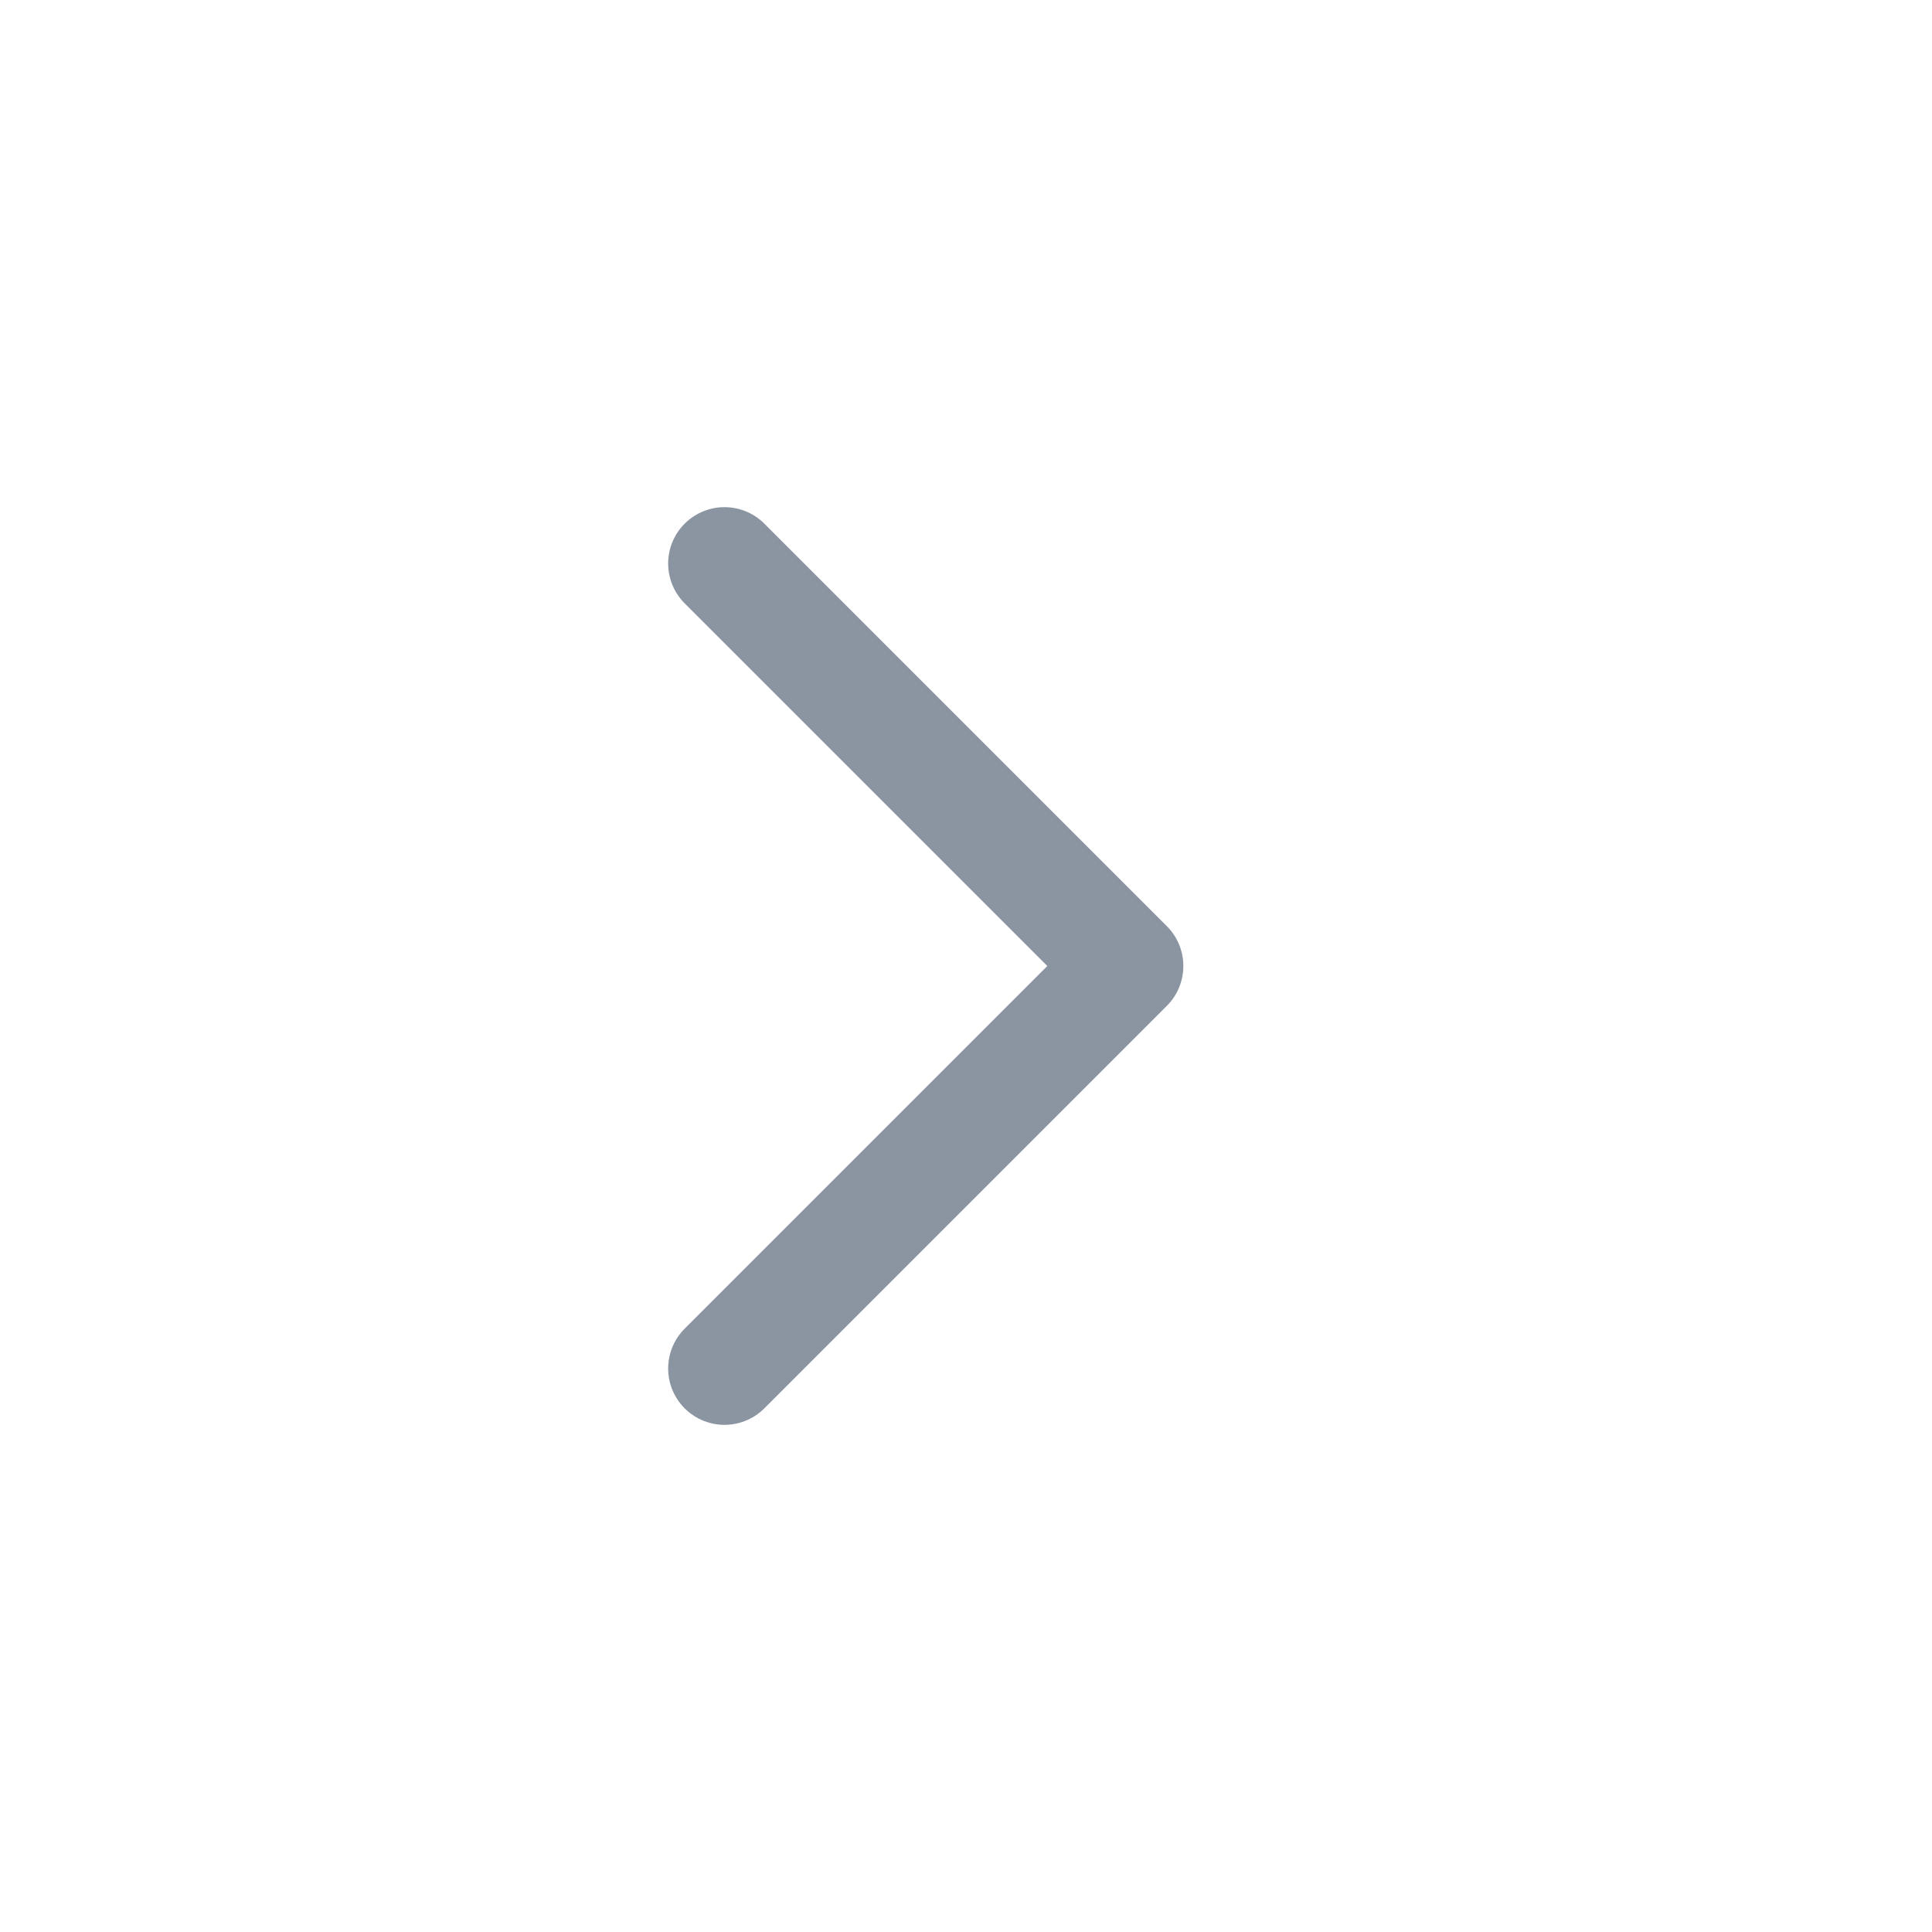<svg width="24" height="24" viewBox="0 0 24 24" fill="none" xmlns="http://www.w3.org/2000/svg">
<g id="chevron-right">
<path id="Vector" d="M9 17L14 12L9 7" stroke="#8B95A1" stroke-width="1.4" stroke-linecap="round" stroke-linejoin="round"/>
</g>
</svg>
